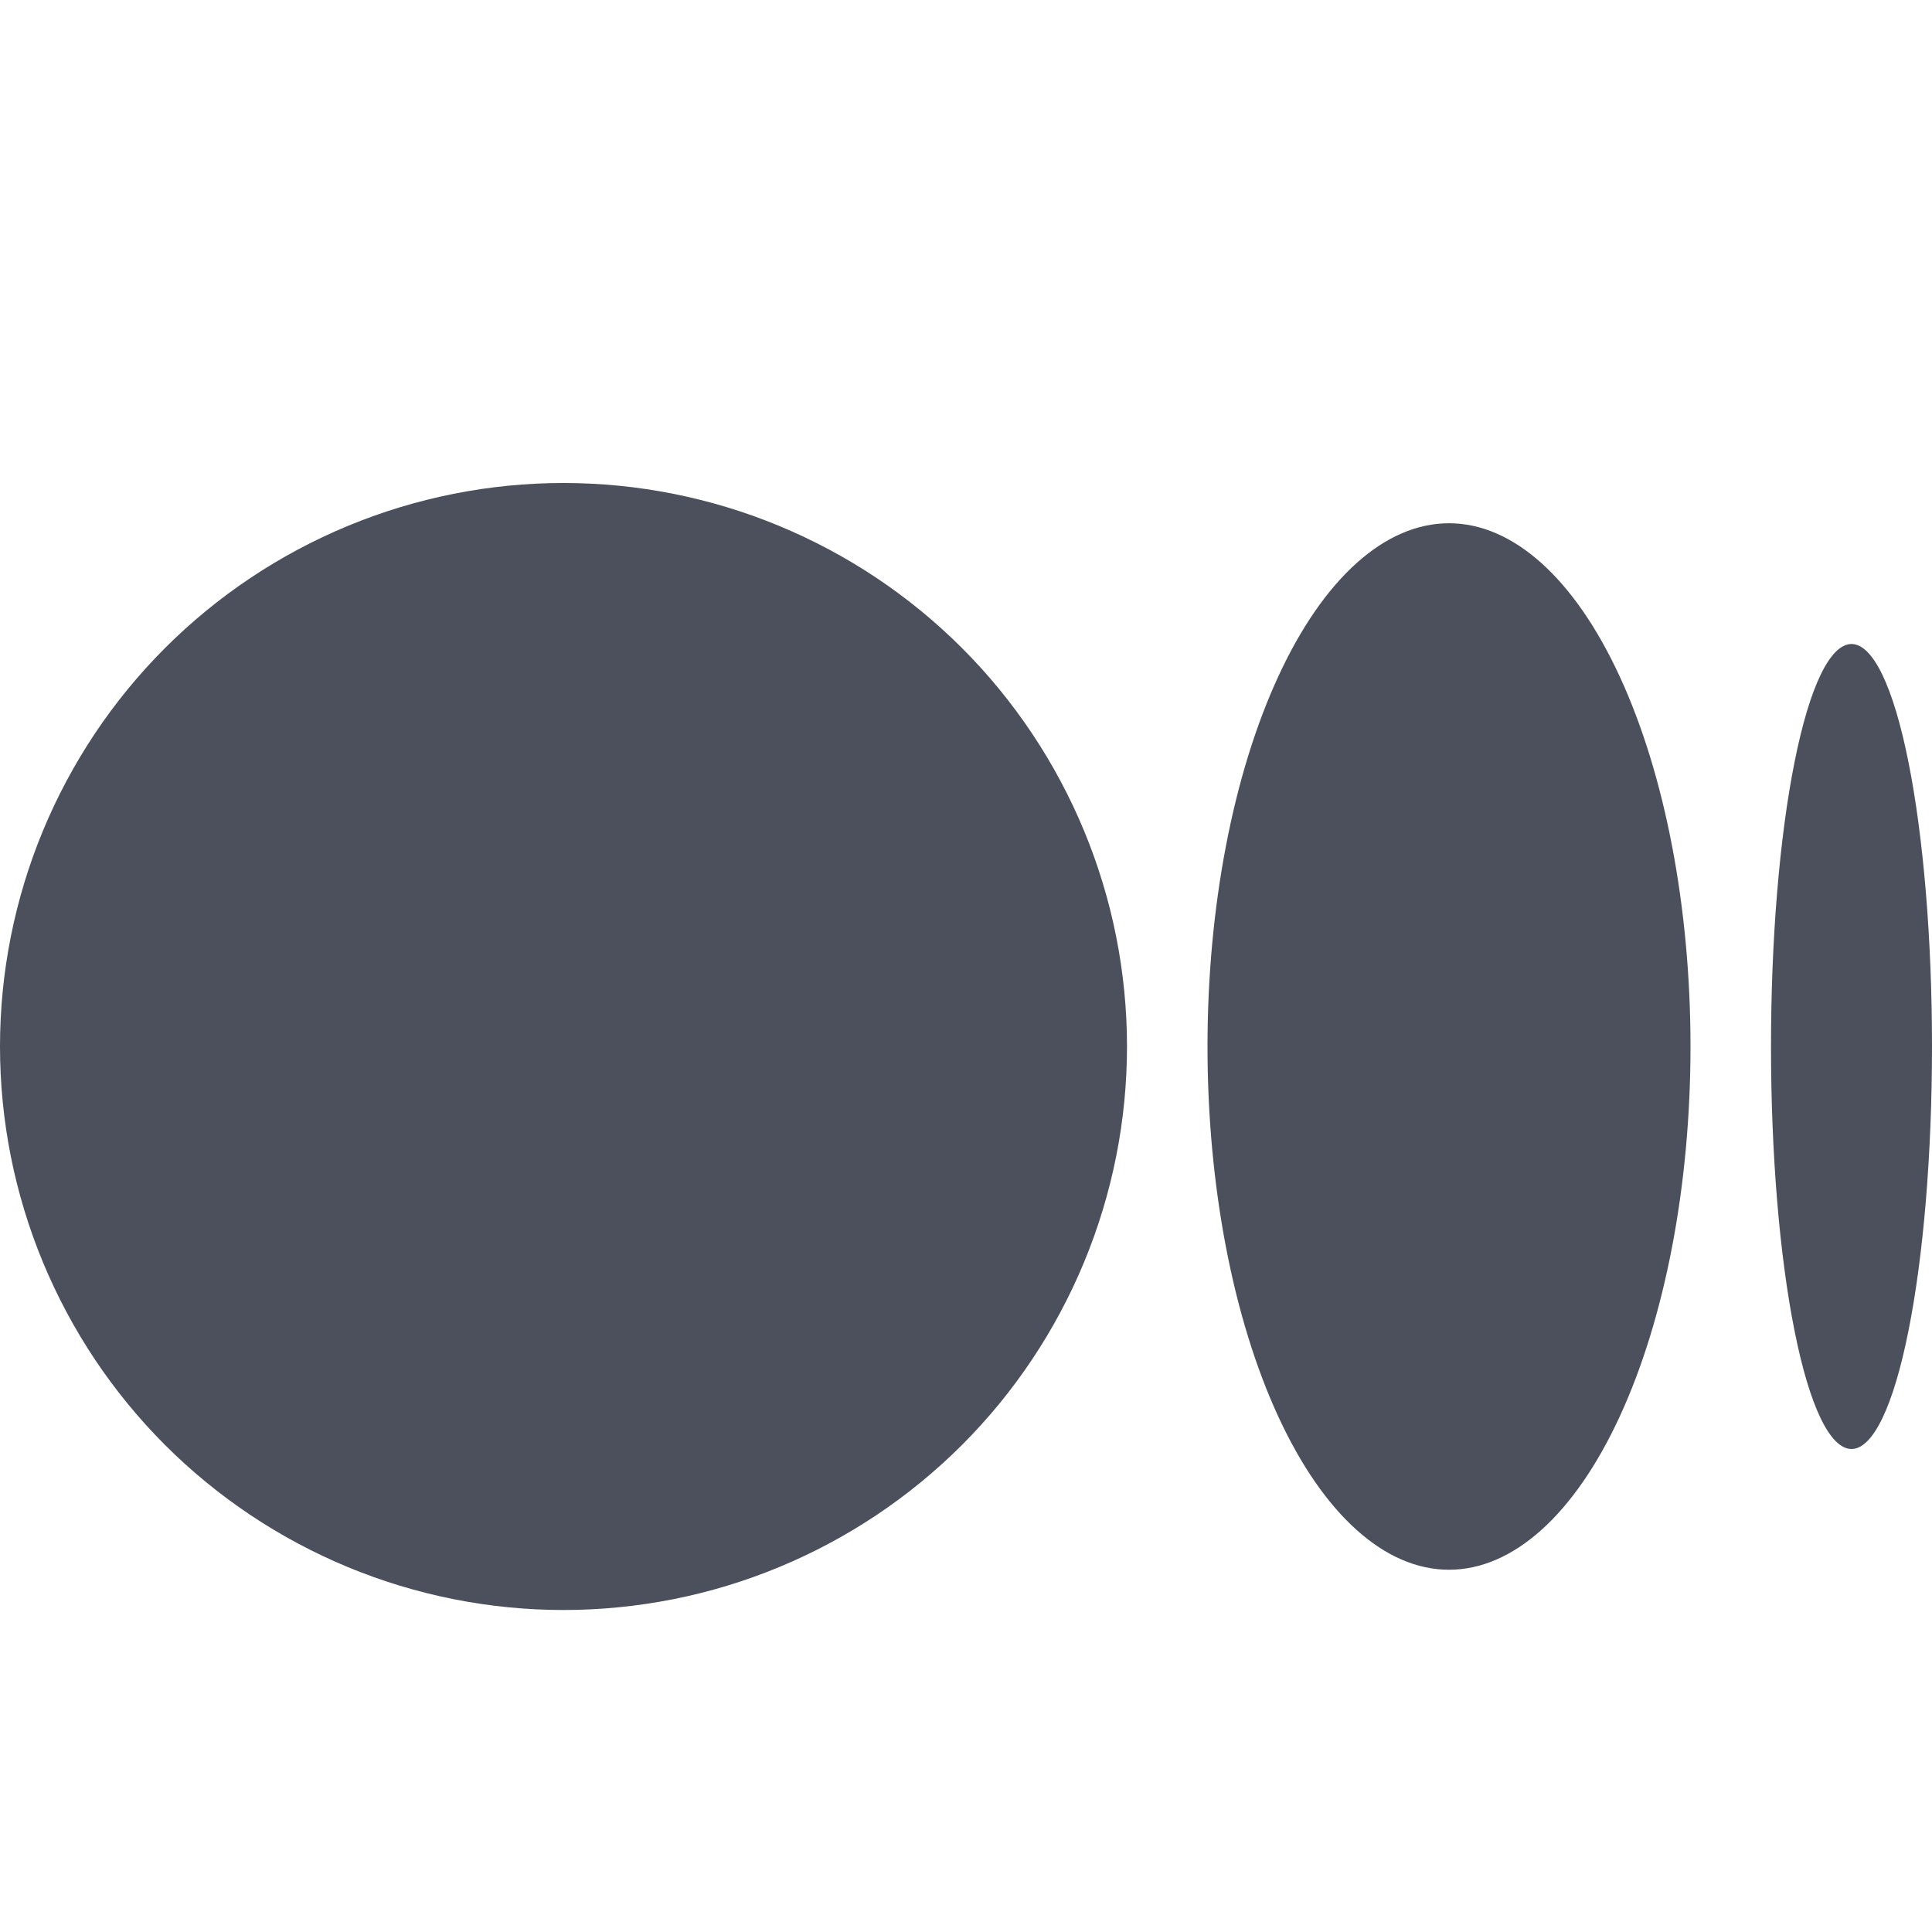 <svg width="24" height="24" viewBox="0 0 24 24" fill="none" xmlns="http://www.w3.org/2000/svg">
<g clip-path="url(#clip0_340_11200)">
<path d="M7 6C6.081 6 5.17 6.181 4.321 6.533C3.472 6.885 2.7 7.4 2.05 8.05C1.4 8.7 0.885 9.472 0.533 10.321C0.181 11.171 0 12.081 0 13C0 13.919 0.181 14.829 0.533 15.679C0.885 16.528 1.4 17.3 2.05 17.95C2.7 18.6 3.472 19.115 4.321 19.467C5.17 19.819 6.081 20 7 20C7.919 20 8.83 19.819 9.679 19.467C10.528 19.115 11.3 18.6 11.95 17.95C12.6 17.3 13.115 16.528 13.467 15.679C13.819 14.829 14 13.919 14 13C14 12.081 13.819 11.171 13.467 10.321C13.115 9.472 12.6 8.7 11.95 8.05C11.3 7.4 10.528 6.885 9.679 6.533C8.83 6.181 7.919 6 7 6ZM18 6.5C17.204 6.5 16.441 7.185 15.879 8.404C15.316 9.623 15 11.276 15 13C15 14.724 15.316 16.377 15.879 17.596C16.441 18.815 17.204 19.5 18 19.5C18.796 19.5 19.559 18.815 20.121 17.596C20.684 16.377 21 14.724 21 13C21 11.276 20.684 9.623 20.121 8.404C19.559 7.185 18.796 6.5 18 6.5ZM23 8C22.735 8 22.48 8.527 22.293 9.464C22.105 10.402 22 11.674 22 13C22 14.326 22.105 15.598 22.293 16.535C22.48 17.473 22.735 18 23 18C23.265 18 23.52 17.473 23.707 16.535C23.895 15.598 24 14.326 24 13C24 11.674 23.895 10.402 23.707 9.464C23.52 8.527 23.265 8 23 8Z" fill="#1F2534" fill-opacity="0.8"/>
</g>
<defs>
<clipPath id="clip0_340_11200">
<rect width="24" height="24" fill="white"/>
</clipPath>
</defs>
</svg>
